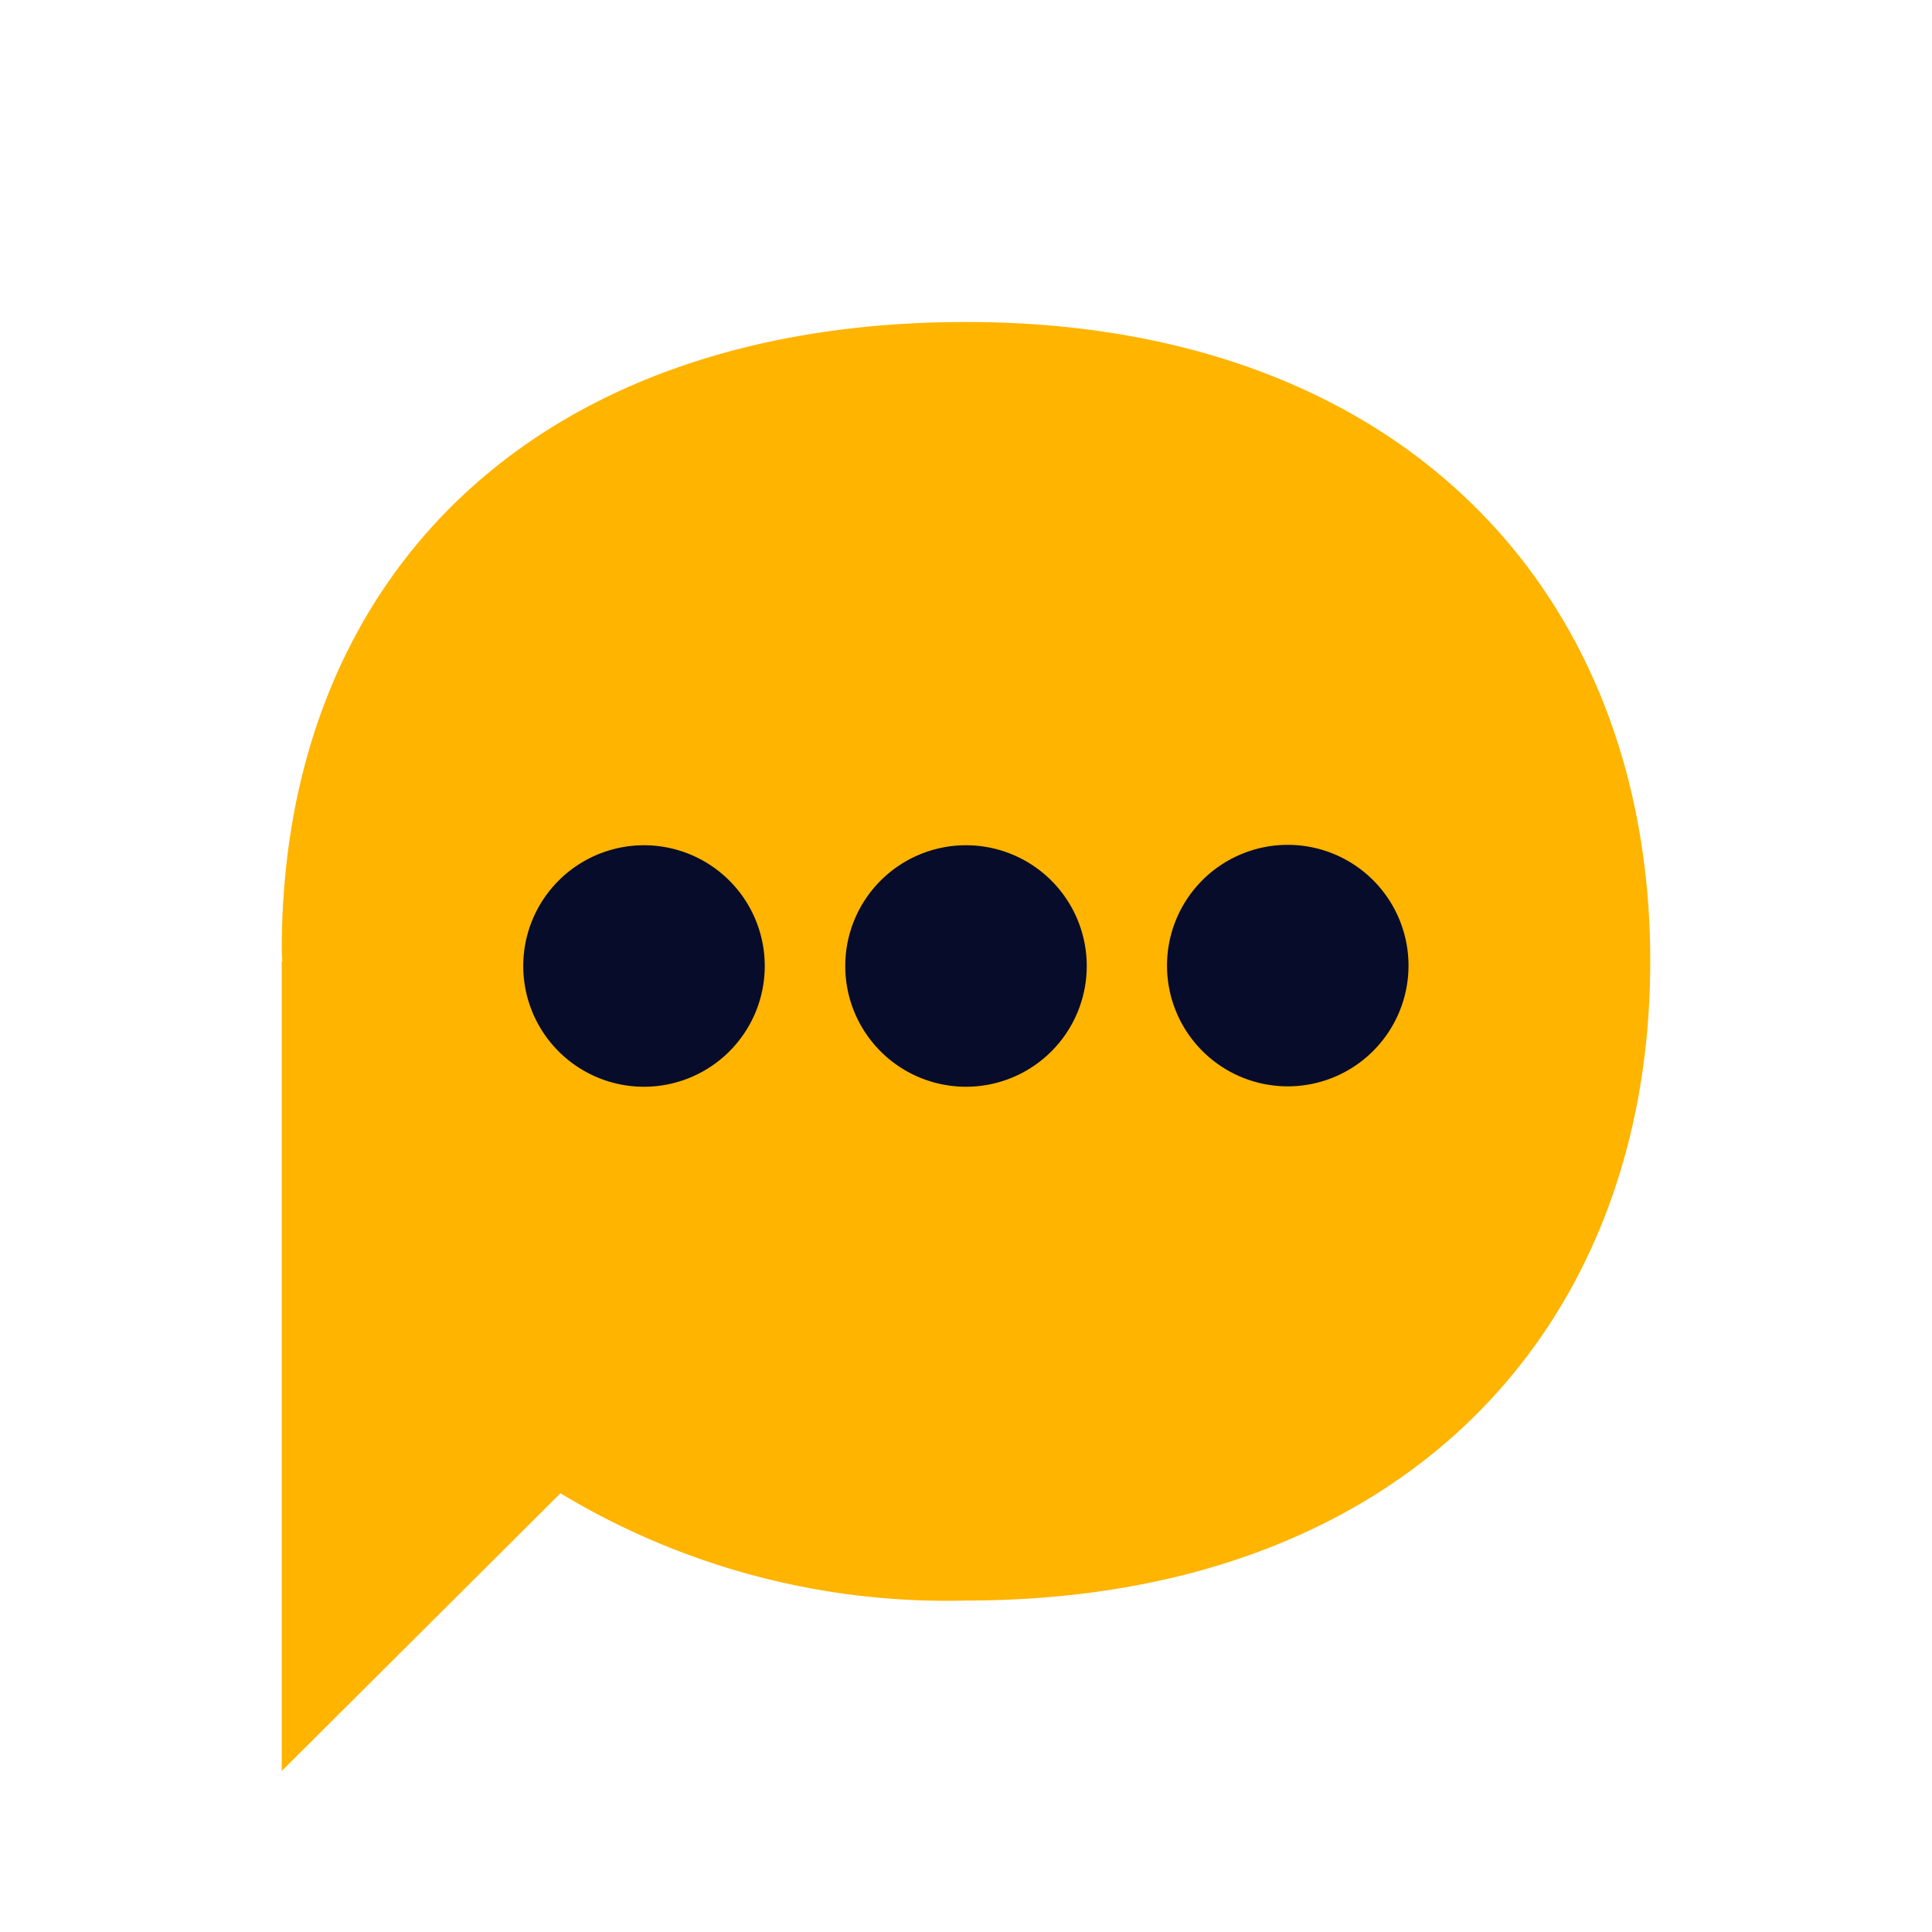 <svg id="chat" xmlns="http://www.w3.org/2000/svg" width="48" height="48" viewBox="0 0 48 48">
  <defs>
    <style>
      .vi-primary {
        fill: #ffb400;
      }

      .vi-primary, .vi-accent {
        fill-rule: evenodd;
      }

      .vi-accent {
        fill: #070c2b;
      }
    </style>
  </defs>
  <path class="vi-primary" d="M24,39.765A18.556,18.556,0,0,1,13.924,37.1L7,44V23.882l0.012,0.006C7.011,23.791,7,23.7,7,23.6,7,14.369,13.247,8,24,8s17,6.652,17,15.882S34.753,39.765,24,39.765Z"/>
  <path class="vi-accent" d="M31.994,20.99a3,3,0,1,1-3,3A3,3,0,0,1,31.994,20.99ZM24,21a3,3,0,1,1-3,3A3,3,0,0,1,24,21Zm-8,0a3,3,0,1,1-3,3A3,3,0,0,1,16,21Z"/>
</svg>
